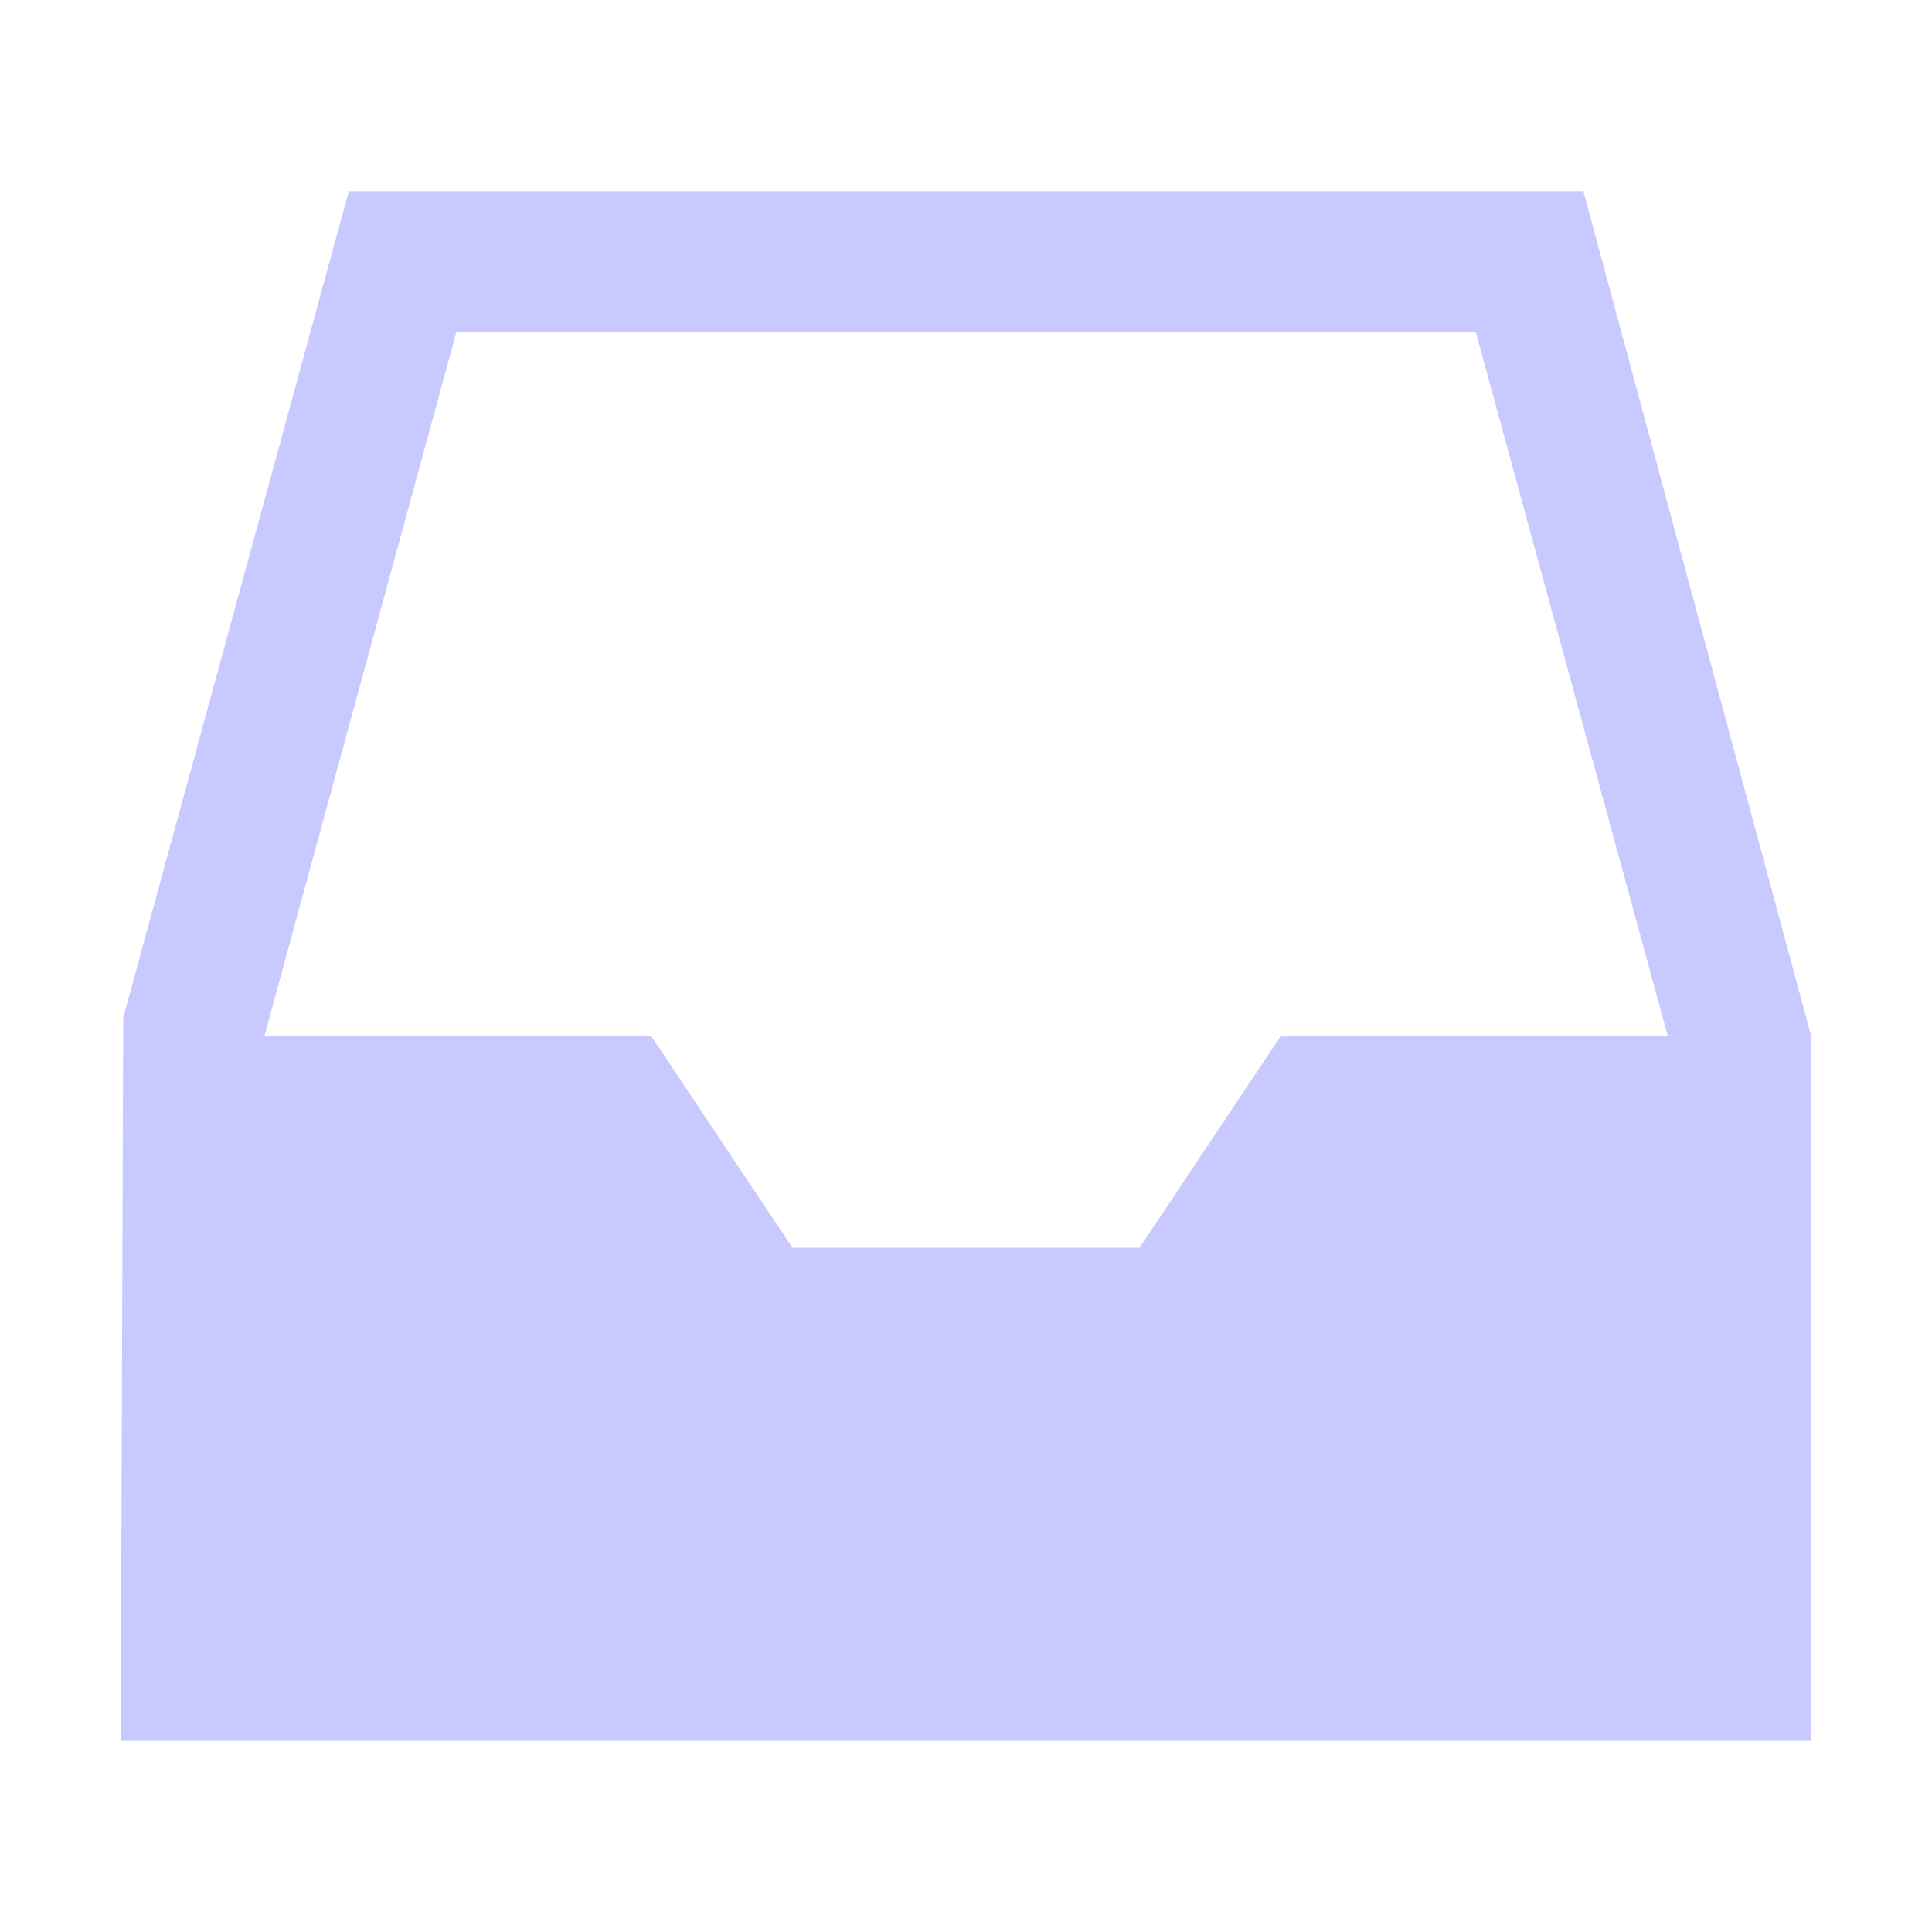 <svg class="svg-icon" style="width: 1em; height: 1em;vertical-align: middle;fill: #c8caff;overflow: hidden;" viewBox="0 0 1024 1024" version="1.1" xmlns="http://www.w3.org/2000/svg"><path d="M839.2 101.3H184.9L65.3 539.5 64 922.7h896V549.3l-120.8-448zM241.9 176h540.3L884 549.3H678.7l-74.7 112H420l-74.7-112H140.1L241.9 176z"  /></svg>